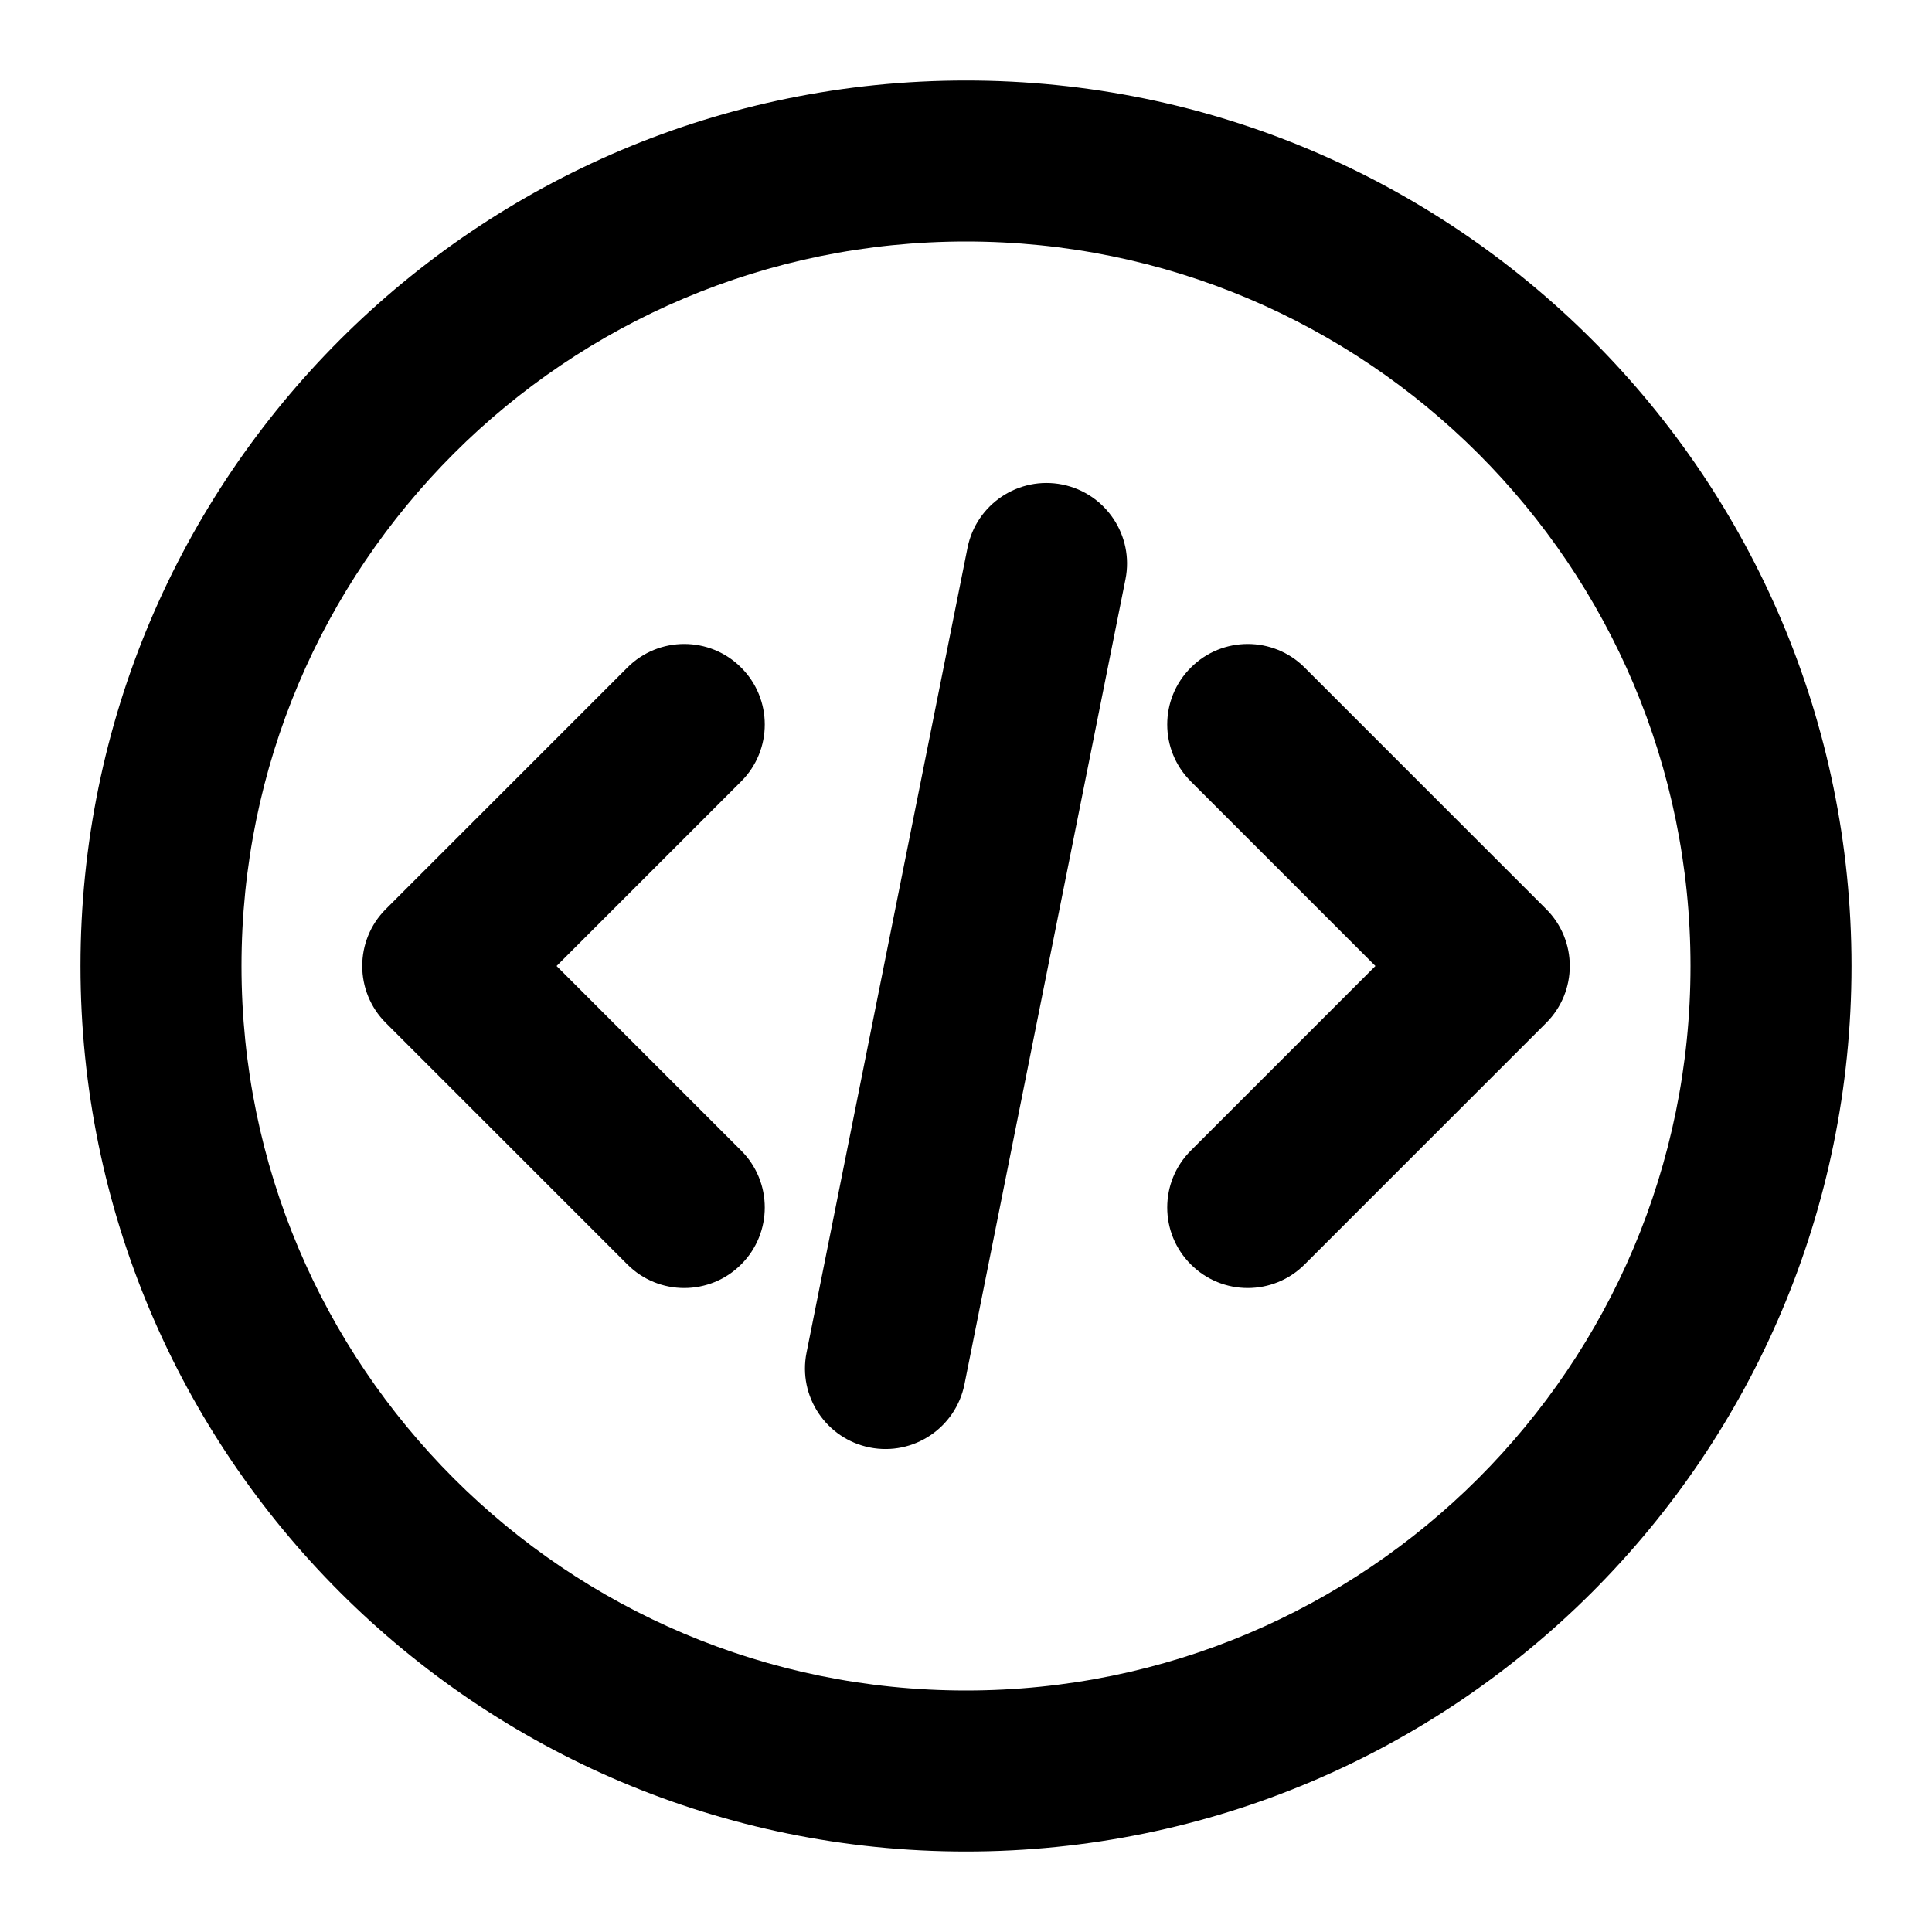<svg xmlns="http://www.w3.org/2000/svg" width="24" height="24" viewBox="0 0 24 24">
  <defs/>
  <path d="M1,12 C1,5.925 5.925,1 12,1 C18.075,1 23,5.925 23,12 C23,18.075 18.075,23 12,23 C5.925,23 1,18.075 1,12 Z M12,3 C7.029,3 3,7.029 3,12 C3,16.971 7.029,21 12,21 C16.971,21 21,16.971 21,12 C21,7.029 16.971,3 12,3 Z M13.196,6.019 C13.738,6.128 14.089,6.655 13.981,7.196 L11.981,17.196 C11.872,17.738 11.345,18.089 10.804,17.981 C10.262,17.872 9.911,17.345 10.019,16.804 L12.019,6.804 C12.128,6.262 12.655,5.911 13.196,6.019 Z M9.207,8.293 C9.598,8.683 9.598,9.317 9.207,9.707 L6.914,12 L9.207,14.293 C9.598,14.683 9.598,15.317 9.207,15.707 C8.817,16.098 8.183,16.098 7.793,15.707 L4.793,12.707 C4.402,12.317 4.402,11.683 4.793,11.293 L7.793,8.293 C8.183,7.902 8.817,7.902 9.207,8.293 Z M14.793,8.293 C15.183,7.902 15.817,7.902 16.207,8.293 L19.207,11.293 C19.598,11.683 19.598,12.317 19.207,12.707 L16.207,15.707 C15.817,16.098 15.183,16.098 14.793,15.707 C14.402,15.317 14.402,14.683 14.793,14.293 L17.086,12 L14.793,9.707 C14.402,9.317 14.402,8.683 14.793,8.293 Z"/>
</svg>
